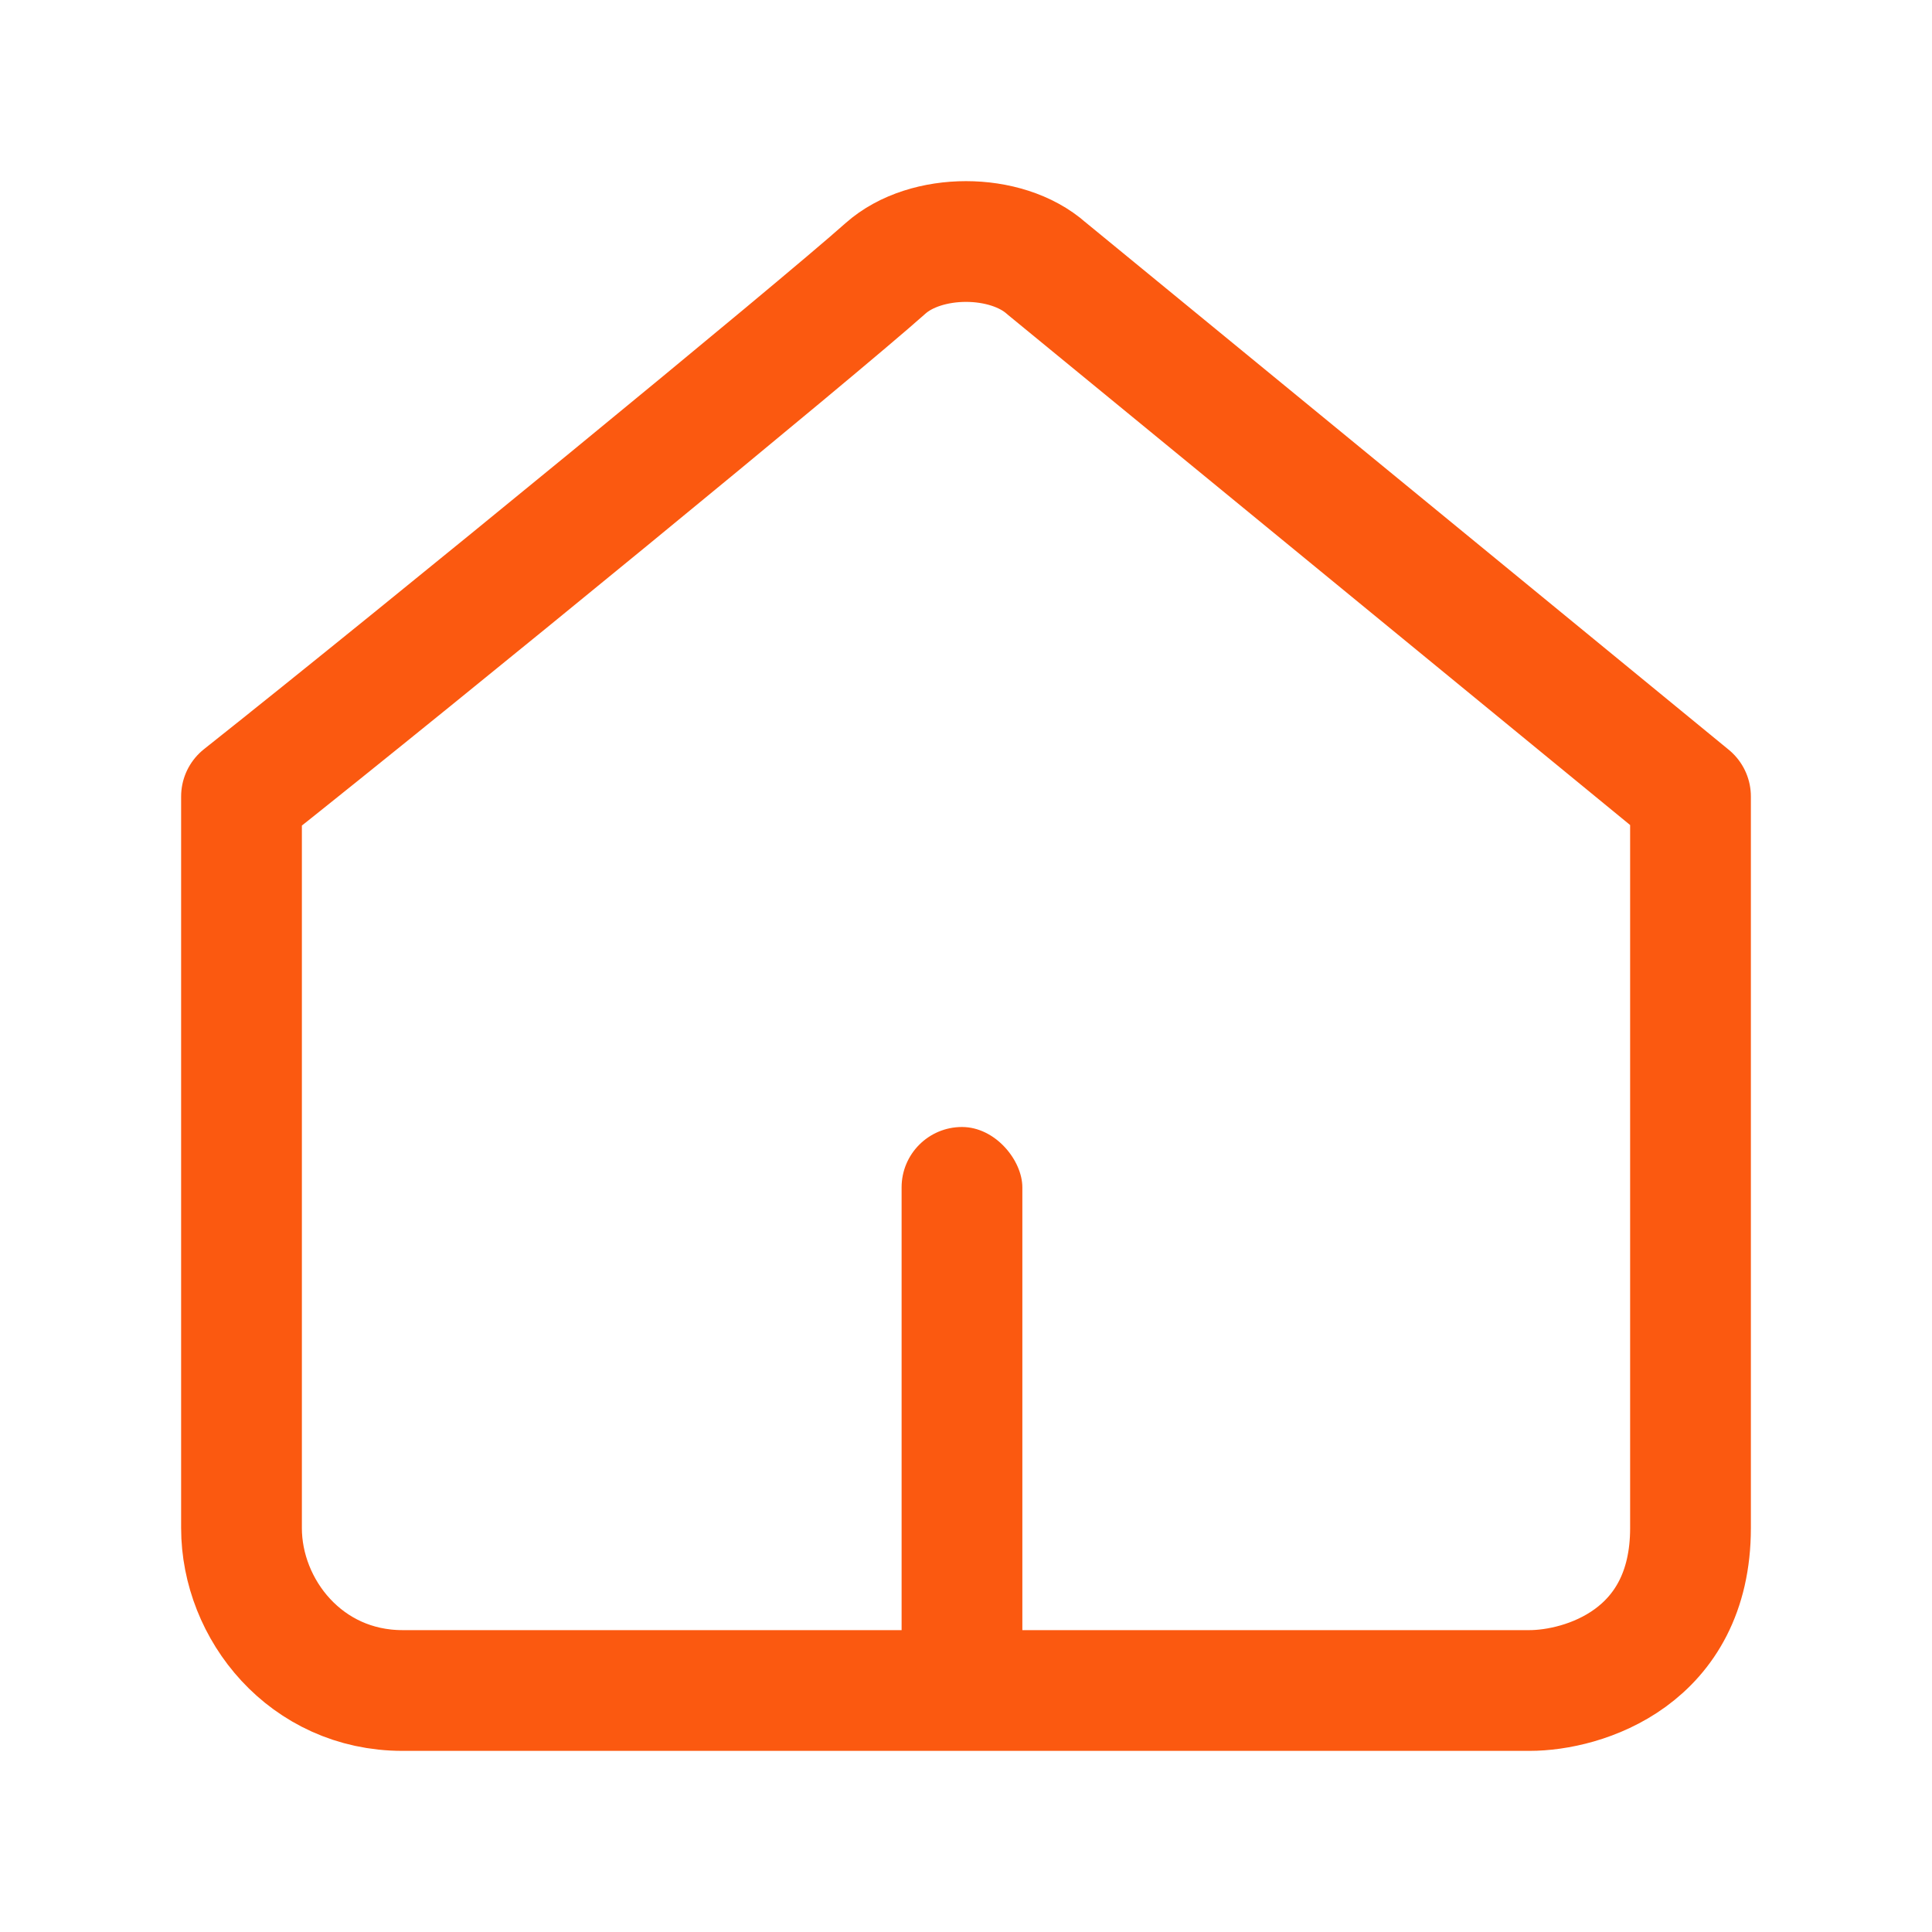 <svg width="24" height="24" viewBox="0 0 24 24" fill="none" xmlns="http://www.w3.org/2000/svg">
<path d="M3 18.982V10.903V9.894C5.333 8.044 10.152 4.09 11 3.334C11.5 2.889 12.5 2.889 13 3.334L21 9.894V18.982C21 20.596 19.667 21 19 21H5C3.8 21 3 19.994 3 18.982Z" stroke="#FB5910" stroke-width="1.5" stroke-linejoin="round"/>
<rect x="11.2" y="14" width="1.5" height="7" rx="0.75" fill="#FB5910"/>
</svg>
